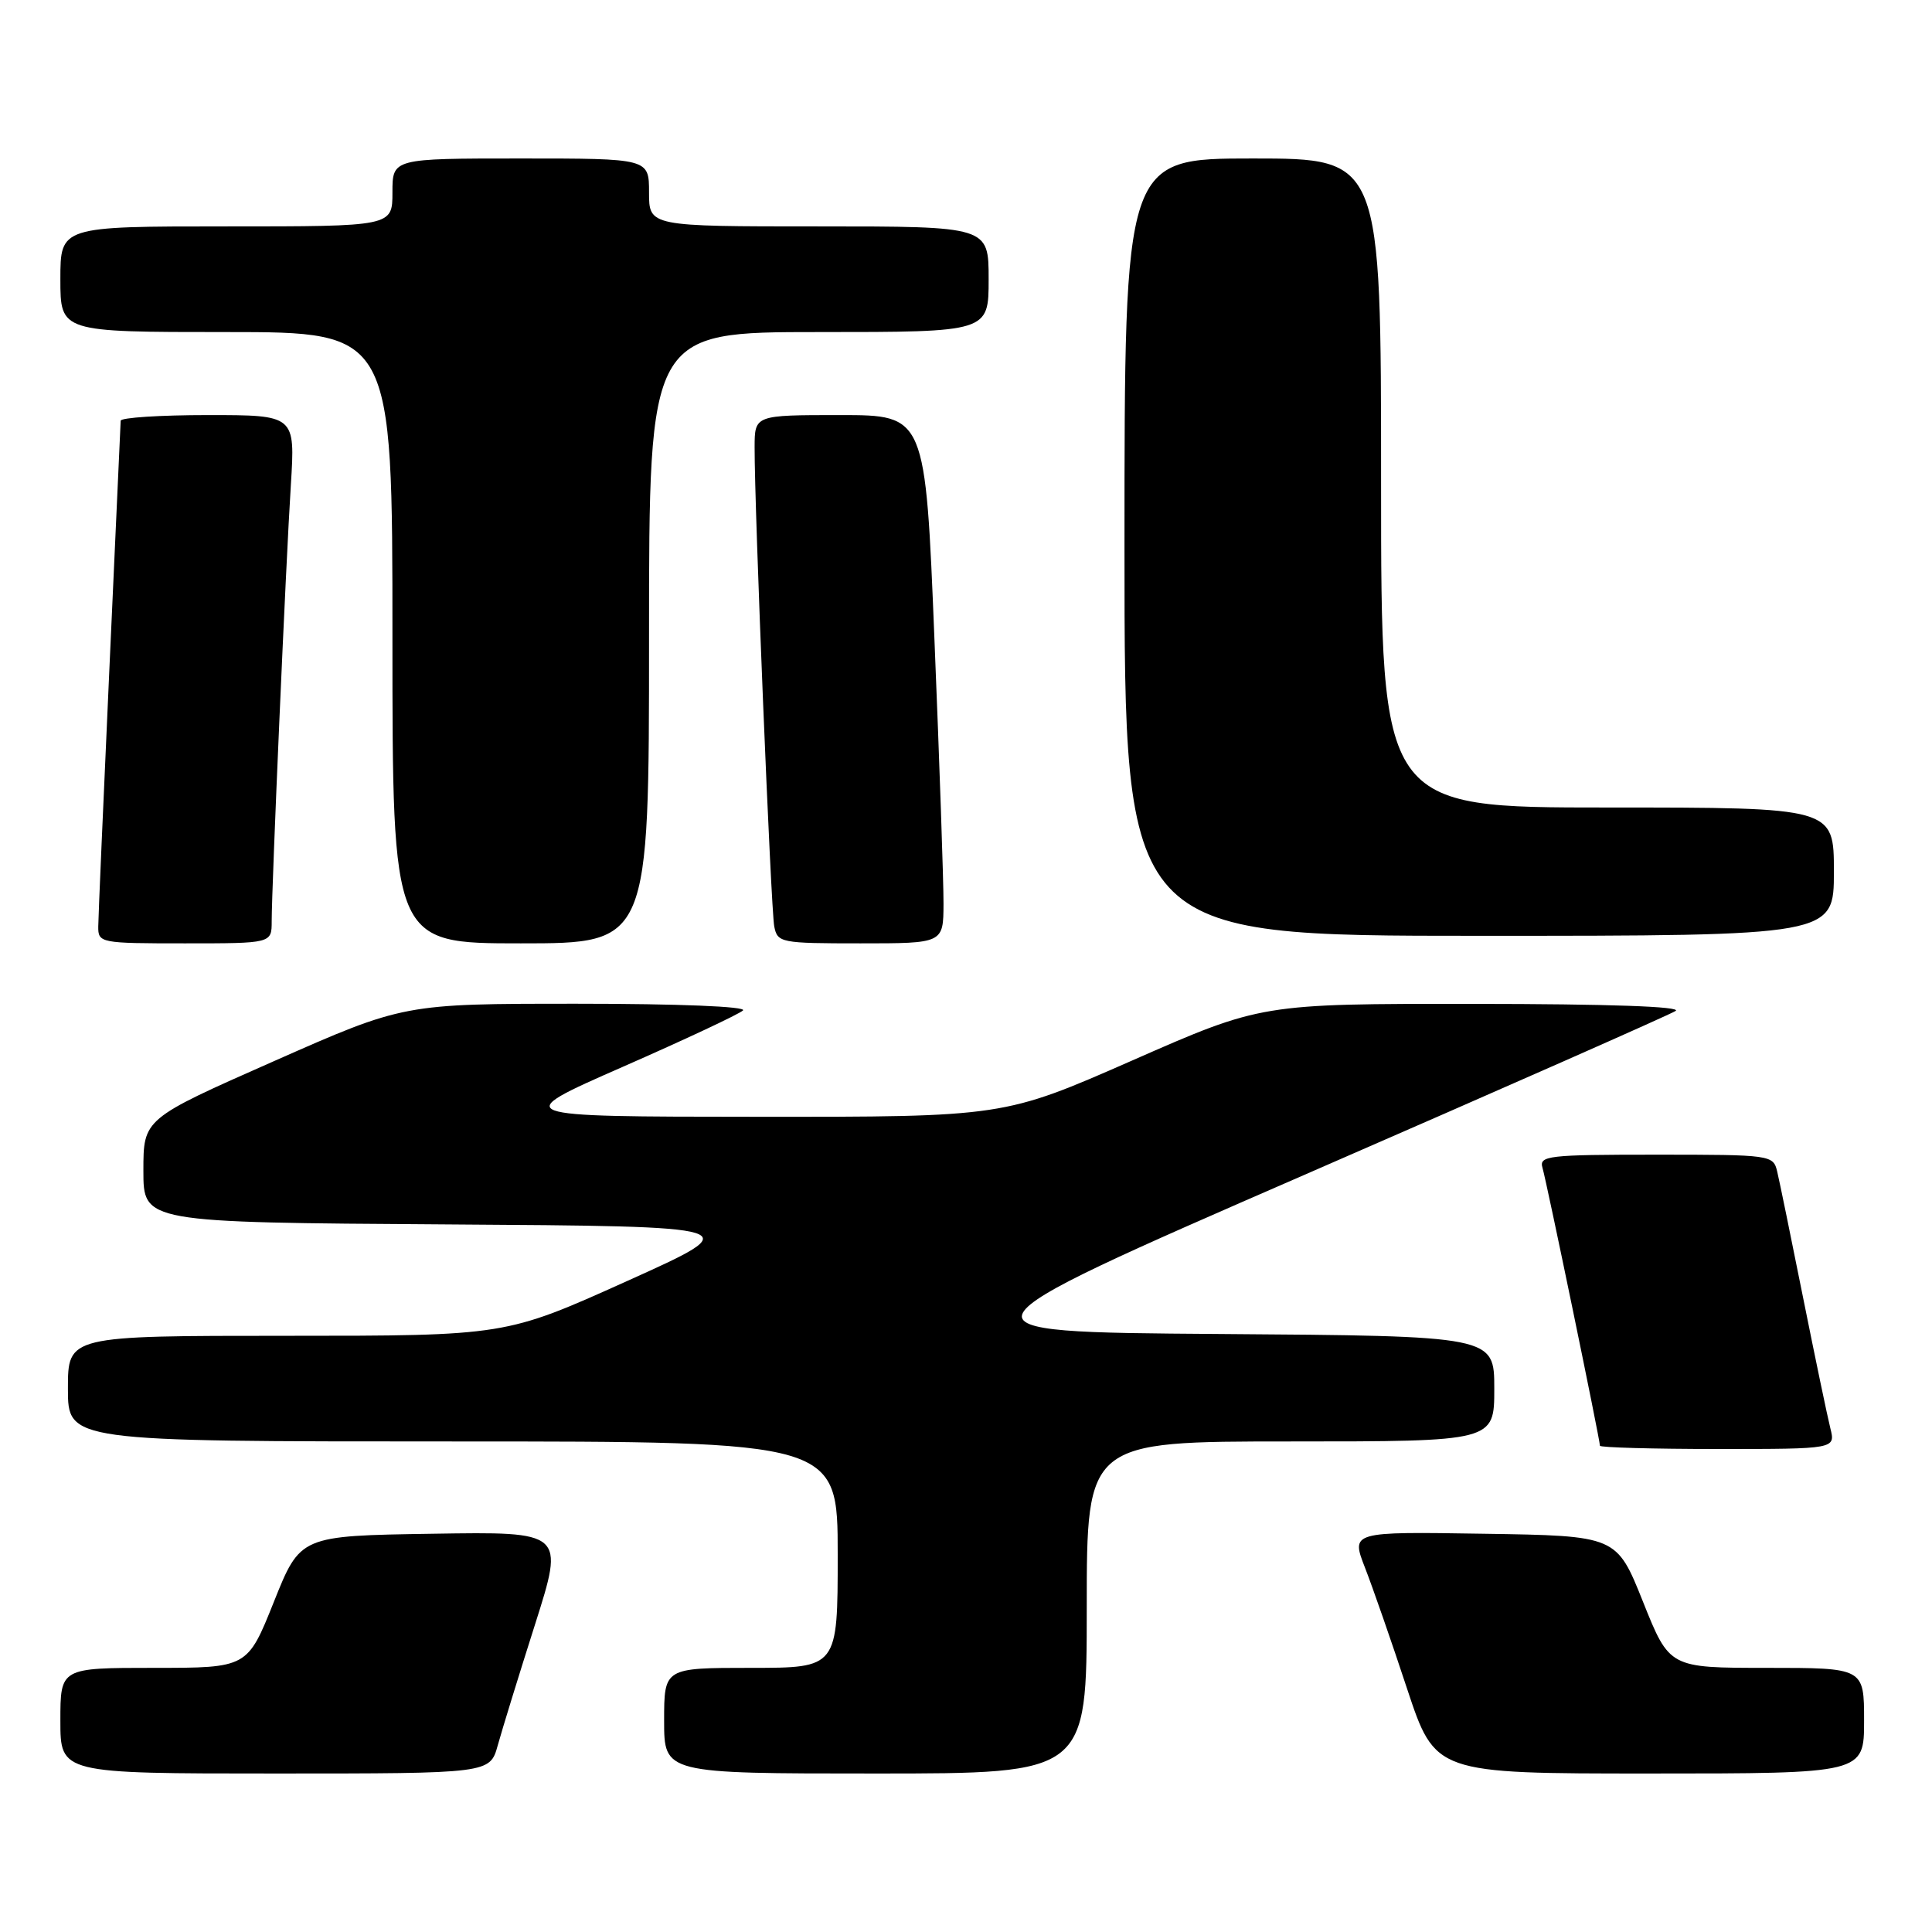<?xml version="1.0" encoding="UTF-8" standalone="no"?>
<!DOCTYPE svg PUBLIC "-//W3C//DTD SVG 1.1//EN" "http://www.w3.org/Graphics/SVG/1.1/DTD/svg11.dtd" >
<svg xmlns="http://www.w3.org/2000/svg" xmlns:xlink="http://www.w3.org/1999/xlink" version="1.1" viewBox="0 0 256 256">
 <g >
 <path fill="currentColor"
d=" M 65.96 231.25 C 66.53 229.19 68.75 221.98 70.90 215.23 C 74.80 202.95 74.80 202.95 57.30 203.23 C 39.79 203.50 39.79 203.50 36.29 212.25 C 32.79 221.00 32.79 221.00 20.40 221.00 C 8.00 221.00 8.00 221.00 8.00 228.00 C 8.00 235.00 8.00 235.00 36.46 235.00 C 64.92 235.00 64.92 235.00 65.96 231.25 Z  M 144.00 213.00 C 144.00 191.00 144.00 191.00 171.00 191.00 C 198.00 191.00 198.00 191.00 198.00 184.01 C 198.00 177.02 198.00 177.02 161.51 176.76 C 125.01 176.50 125.01 176.50 172.78 155.70 C 199.05 144.26 221.21 134.48 222.02 133.96 C 222.96 133.37 213.15 133.03 195.31 133.02 C 167.13 133.00 167.13 133.00 150.07 140.50 C 133.00 148.00 133.00 148.00 100.25 147.98 C 67.50 147.96 67.50 147.96 82.50 141.37 C 90.75 137.75 97.93 134.38 98.45 133.89 C 99.01 133.37 89.91 133.00 76.45 133.00 C 53.50 133.00 53.50 133.00 36.25 140.63 C 19.00 148.25 19.00 148.25 19.00 155.12 C 19.00 161.98 19.00 161.98 59.08 162.24 C 99.17 162.50 99.17 162.50 83.08 169.75 C 66.99 177.00 66.99 177.00 37.99 177.00 C 9.00 177.00 9.00 177.00 9.00 184.00 C 9.00 191.00 9.00 191.00 60.00 191.00 C 111.00 191.00 111.00 191.00 111.00 206.00 C 111.00 221.00 111.00 221.00 99.50 221.00 C 88.00 221.00 88.00 221.00 88.00 228.00 C 88.00 235.00 88.00 235.00 116.00 235.00 C 144.00 235.00 144.00 235.00 144.00 213.00 Z  M 247.00 228.00 C 247.00 221.00 247.00 221.00 234.10 221.00 C 221.21 221.00 221.21 221.00 217.71 212.25 C 214.21 203.50 214.21 203.50 196.61 203.23 C 179.01 202.95 179.01 202.95 180.87 207.73 C 181.89 210.35 184.40 217.56 186.44 223.75 C 190.17 235.00 190.17 235.00 218.58 235.00 C 247.00 235.00 247.00 235.00 247.00 228.00 Z  M 242.53 189.25 C 242.15 187.74 240.53 179.97 238.93 172.00 C 237.33 164.03 235.79 156.49 235.49 155.25 C 234.97 153.04 234.71 153.00 219.41 153.00 C 205.07 153.00 203.91 153.14 204.39 154.75 C 204.92 156.51 212.00 190.76 212.00 191.57 C 212.00 191.80 219.02 192.00 227.61 192.00 C 243.22 192.00 243.22 192.00 242.53 189.25 Z  M 36.00 122.08 C 36.00 117.56 37.88 74.61 38.54 64.25 C 39.12 55.00 39.12 55.00 27.56 55.00 C 21.20 55.00 15.99 55.34 15.99 55.75 C 15.98 56.16 15.31 70.90 14.50 88.50 C 13.70 106.10 13.03 121.51 13.02 122.75 C 13.00 124.95 13.24 125.00 24.50 125.00 C 36.00 125.00 36.00 125.00 36.00 122.08 Z  M 86.00 84.50 C 86.00 44.00 86.00 44.00 108.50 44.00 C 131.00 44.00 131.00 44.00 131.00 37.00 C 131.00 30.00 131.00 30.00 108.50 30.00 C 86.00 30.00 86.00 30.00 86.00 25.50 C 86.00 21.00 86.00 21.00 69.00 21.00 C 52.00 21.00 52.00 21.00 52.00 25.50 C 52.00 30.00 52.00 30.00 30.00 30.00 C 8.00 30.00 8.00 30.00 8.00 37.00 C 8.00 44.00 8.00 44.00 30.00 44.00 C 52.00 44.00 52.00 44.00 52.00 84.50 C 52.00 125.00 52.00 125.00 69.00 125.00 C 86.00 125.00 86.00 125.00 86.00 84.50 Z  M 125.02 119.75 C 125.03 116.86 124.49 101.11 123.82 84.75 C 122.62 55.00 122.62 55.00 111.31 55.00 C 100.00 55.00 100.00 55.00 99.99 59.25 C 99.96 67.23 102.15 120.49 102.59 122.75 C 103.02 124.92 103.43 125.00 114.02 125.00 C 125.00 125.00 125.00 125.00 125.02 119.75 Z  M 243.00 115.50 C 243.00 107.00 243.00 107.00 213.00 107.00 C 183.00 107.00 183.00 107.00 183.00 64.00 C 183.00 21.00 183.00 21.00 166.00 21.00 C 149.00 21.00 149.00 21.00 149.00 72.50 C 149.00 124.00 149.00 124.00 196.00 124.00 C 243.00 124.00 243.00 124.00 243.00 115.50 Z "/>
</g>
</svg>